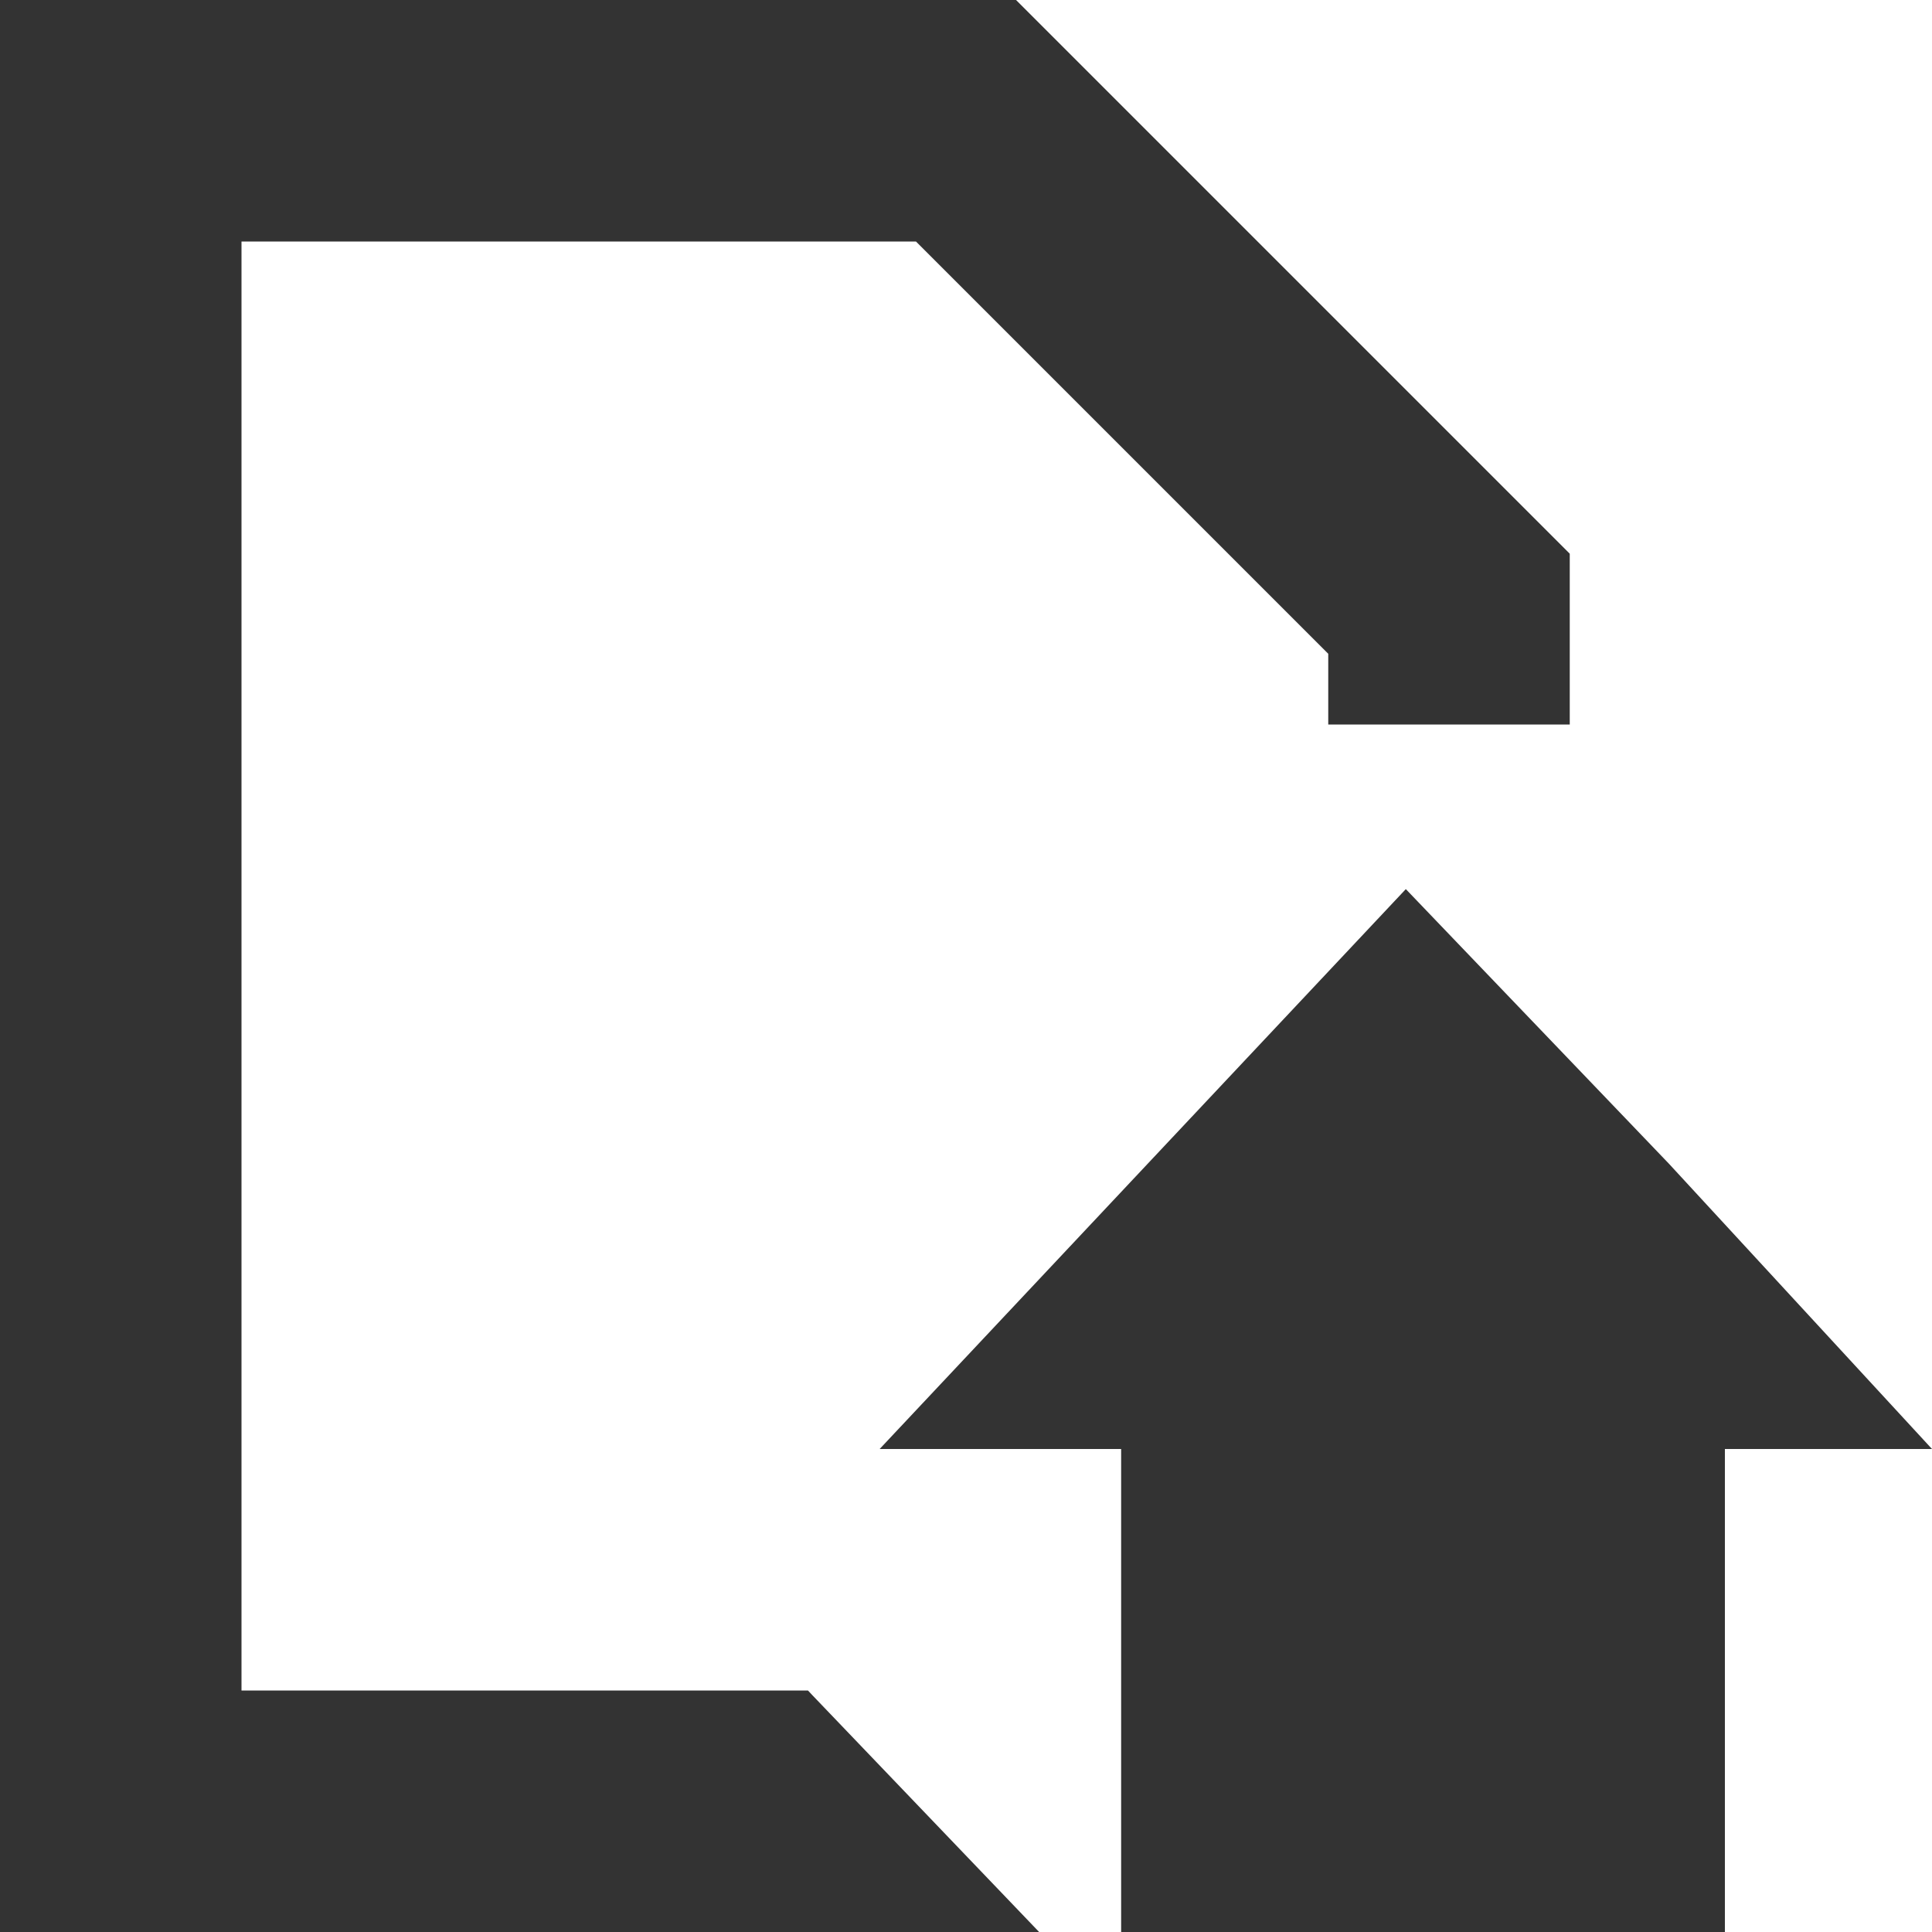 <?xml version="1.0" encoding="iso-8859-1"?>
<!-- Generator: Adobe Illustrator 21.0.2, SVG Export Plug-In . SVG Version: 6.00 Build 0)  -->
<svg version="1.1" xmlns="http://www.w3.org/2000/svg" xmlns:xlink="http://www.w3.org/1999/xlink" x="0px" y="0px"
	 viewBox="0 0 20 20" style="enable-background:new 0 0 20 20;" xml:space="preserve">
<g id="icon-file-types">
	<g>
		<polygon style="fill:#333333;" points="8.364,17.5 2.5,17.5 2.5,2.5 9.482,2.5 13.75,6.768 13.75,7.5 15,7.5 15.759,7.5 
			16.25,7.5 16.25,5.732 10.518,0 0,0 0,20 10.757,20 8.411,17.55 		"/>
		<g>
			<polygon style="fill:#333333;" points="11.606,15 11.606,20 17.856,20 17.856,15 20,15 17.277,12.047 14.553,9.204 11.83,12.101 
				9.106,15 			"/>
		</g>
	</g>
</g>
<g id="Layer_1">
</g>
</svg>
